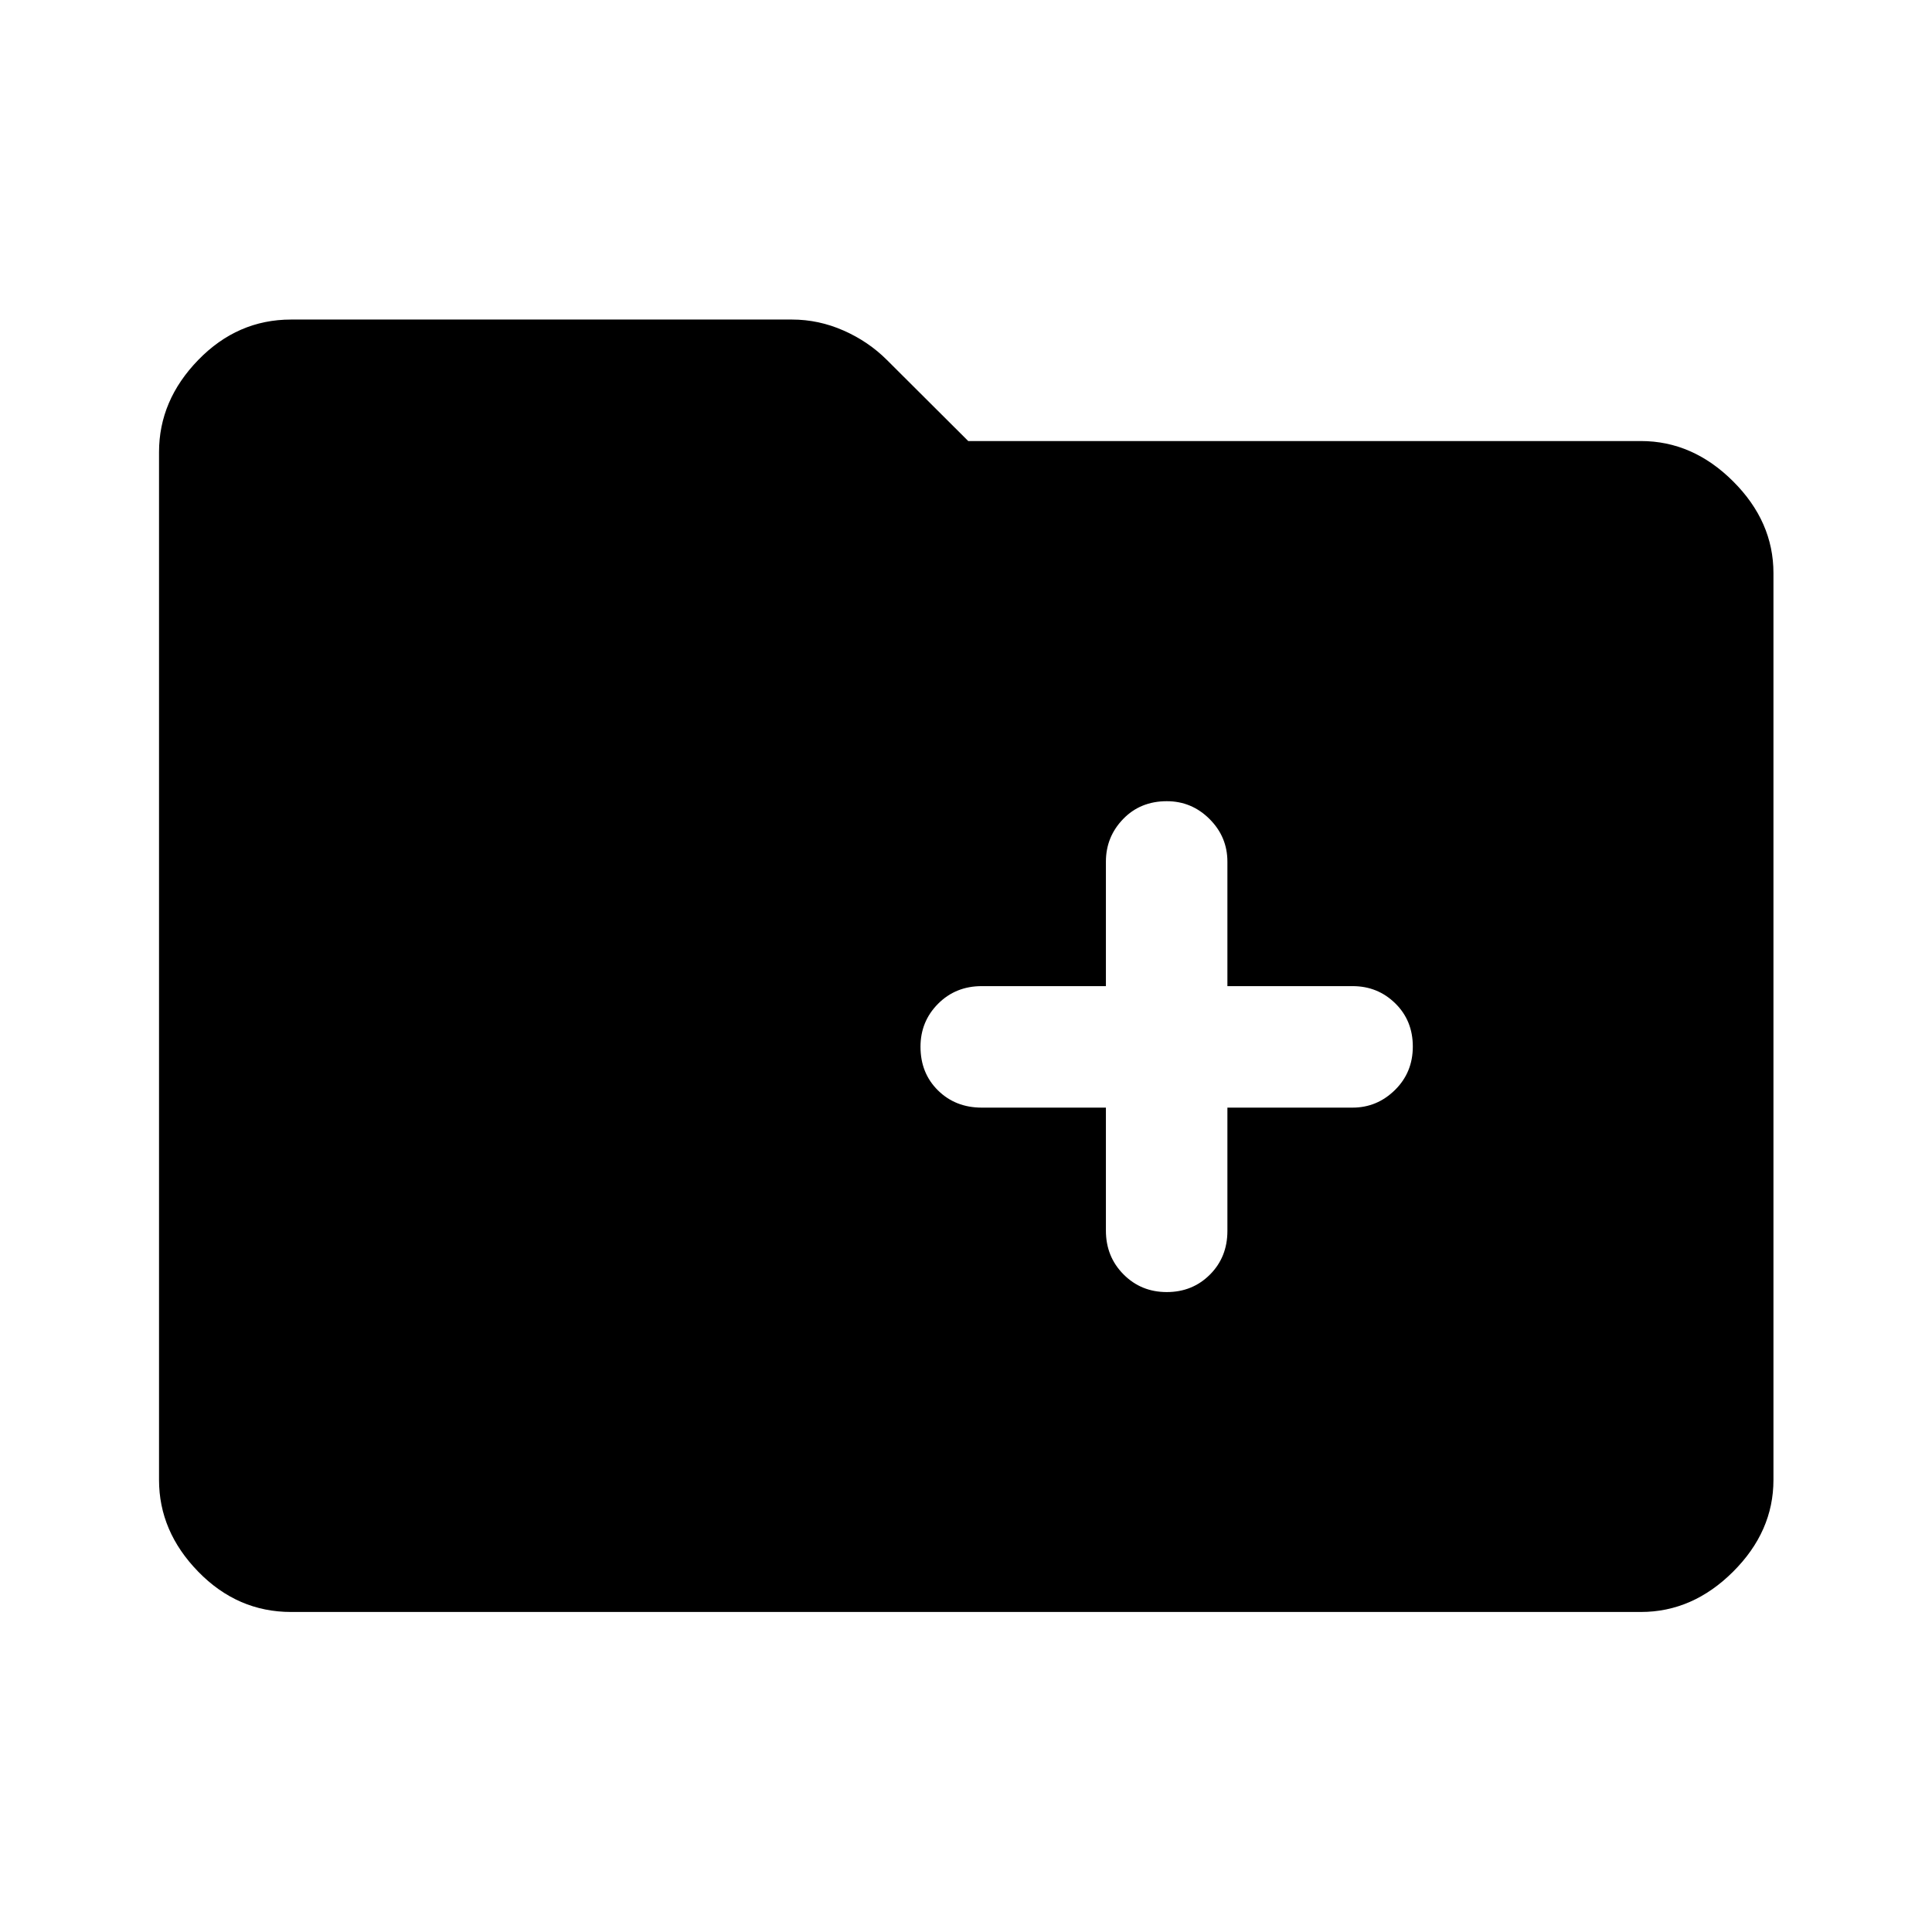 <svg xmlns="http://www.w3.org/2000/svg" height="48" viewBox="0 -960 960 960" width="48"><path d="M144.65-159.02q-26.63 0-46.13-20-19.5-20-19.5-45.63v-510.7q0-25.73 19.5-45.8 19.5-20.07 46.13-20.07h248.87q13.29 0 25.67 5.47 12.38 5.47 21.56 14.66l40.36 40.24h334.24q25.73 0 45.8 20 20.07 20 20.07 45.63v450.57q0 25.63-20.07 45.63-20.07 20-45.8 20h-670.7Zm404.87-250.61v61.12q0 12.92 8.74 21.73 8.73 8.8 21.5 8.8t21.45-8.68q8.68-8.69 8.68-21.68v-61.29h62.18q12.17 0 21.06-8.74 8.89-8.73 8.89-21.62t-8.72-21.45q-8.72-8.56-21.21-8.56h-62.2v-61.84q0-12.33-8.87-21.19-8.88-8.86-21.24-8.86-13.14 0-21.7 8.86-8.56 8.86-8.56 21.19V-470h-61.7q-12.96 0-21.7 8.77-8.73 8.78-8.73 21.34 0 13.14 8.69 21.7 8.68 8.56 21.75 8.56h61.69Z"/></svg>